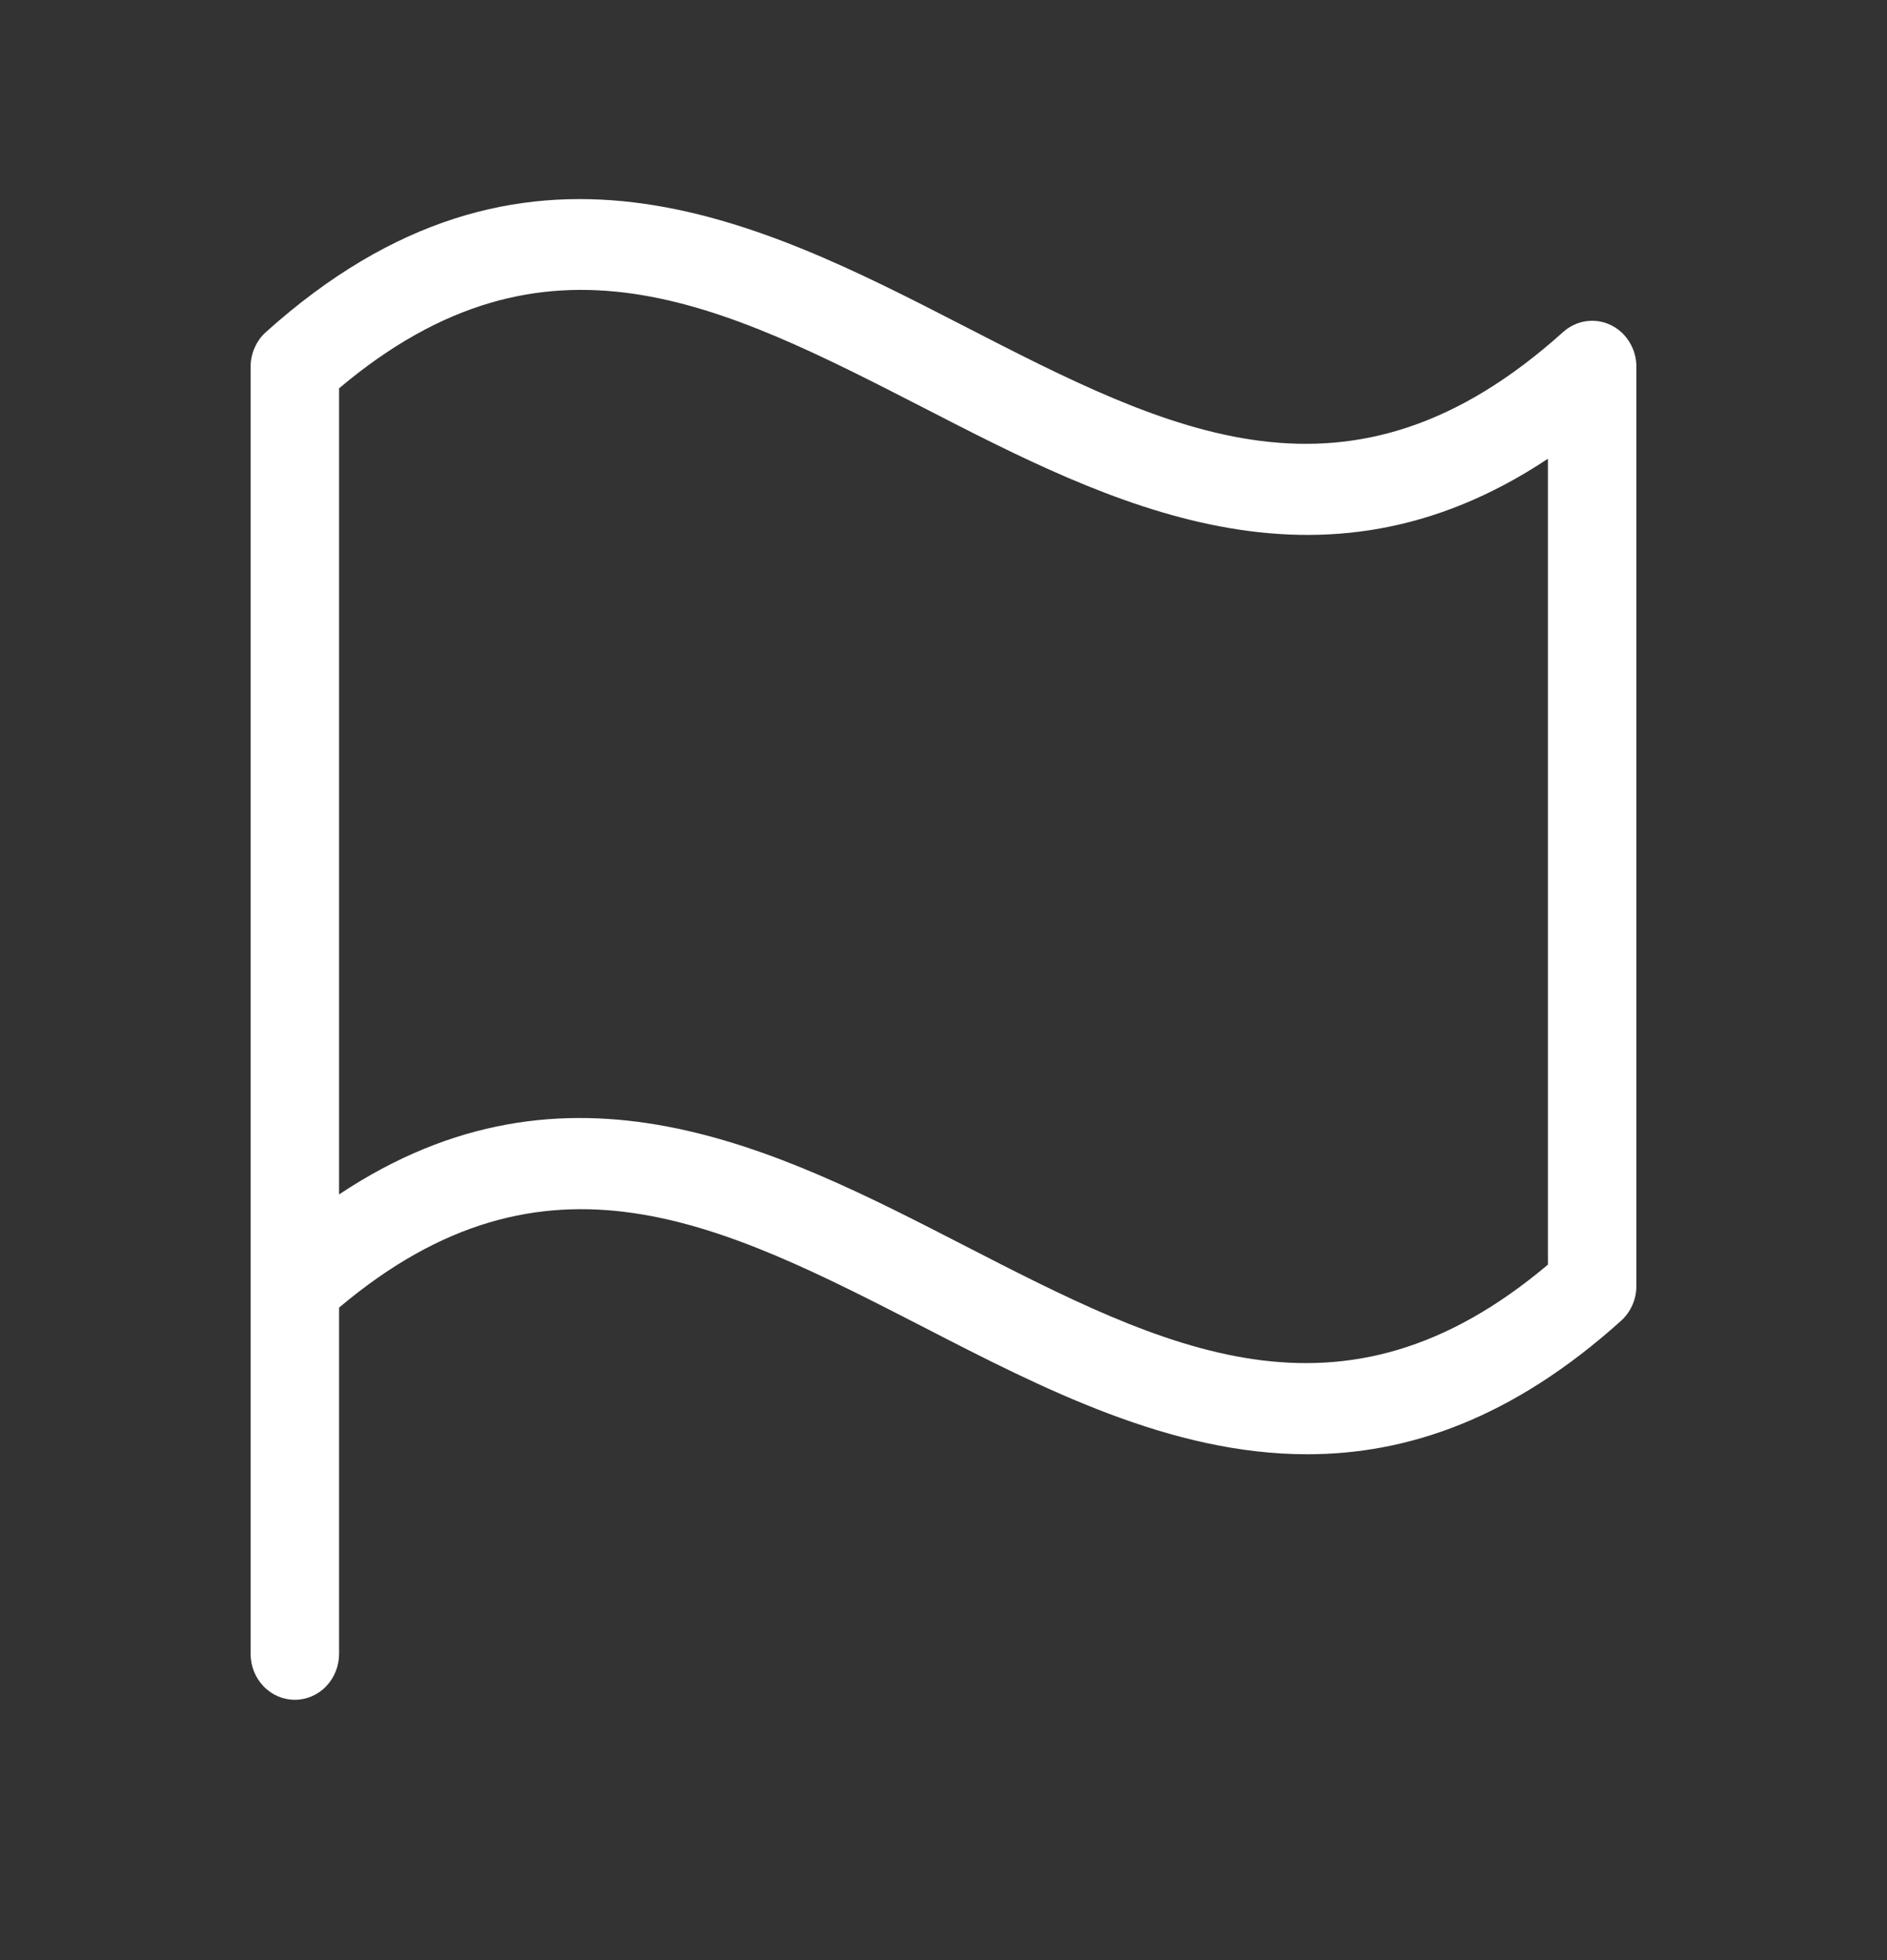 <svg width="26" height="27" viewBox="0 0 26 27" fill="none" xmlns="http://www.w3.org/2000/svg">
<rect x="0" y="0" width="26" height="27" fill="#333333" stroke="none"/>
<path d="M3.664 4.574C3.598 4.633 3.545 4.707 3.509 4.789C3.472 4.872 3.453 4.961 3.453 5.052V22.781C3.453 22.949 3.517 23.11 3.632 23.229C3.746 23.348 3.901 23.414 4.062 23.414C4.224 23.414 4.379 23.348 4.493 23.229C4.608 23.11 4.672 22.949 4.672 22.781V18.012C7.524 15.608 9.941 16.852 12.73 18.283C14.367 19.127 16.131 20.032 18.011 20.032C19.389 20.032 20.831 19.547 22.334 18.195C22.4 18.136 22.453 18.063 22.49 17.981C22.527 17.899 22.546 17.809 22.547 17.719V5.052C22.547 4.931 22.514 4.812 22.45 4.71C22.387 4.607 22.297 4.526 22.191 4.476C22.085 4.425 21.966 4.408 21.851 4.425C21.735 4.442 21.627 4.494 21.538 4.573C18.593 7.223 16.127 5.954 13.27 4.485C10.438 3.028 7.211 1.388 3.664 4.574ZM21.328 17.42C18.476 19.825 16.059 18.581 13.27 17.148C10.705 15.829 7.829 14.351 4.672 16.453V5.349C7.524 2.945 9.941 4.189 12.73 5.619C15.295 6.939 18.171 8.416 21.328 6.319V17.42Z" fill="white"/>
</svg>
